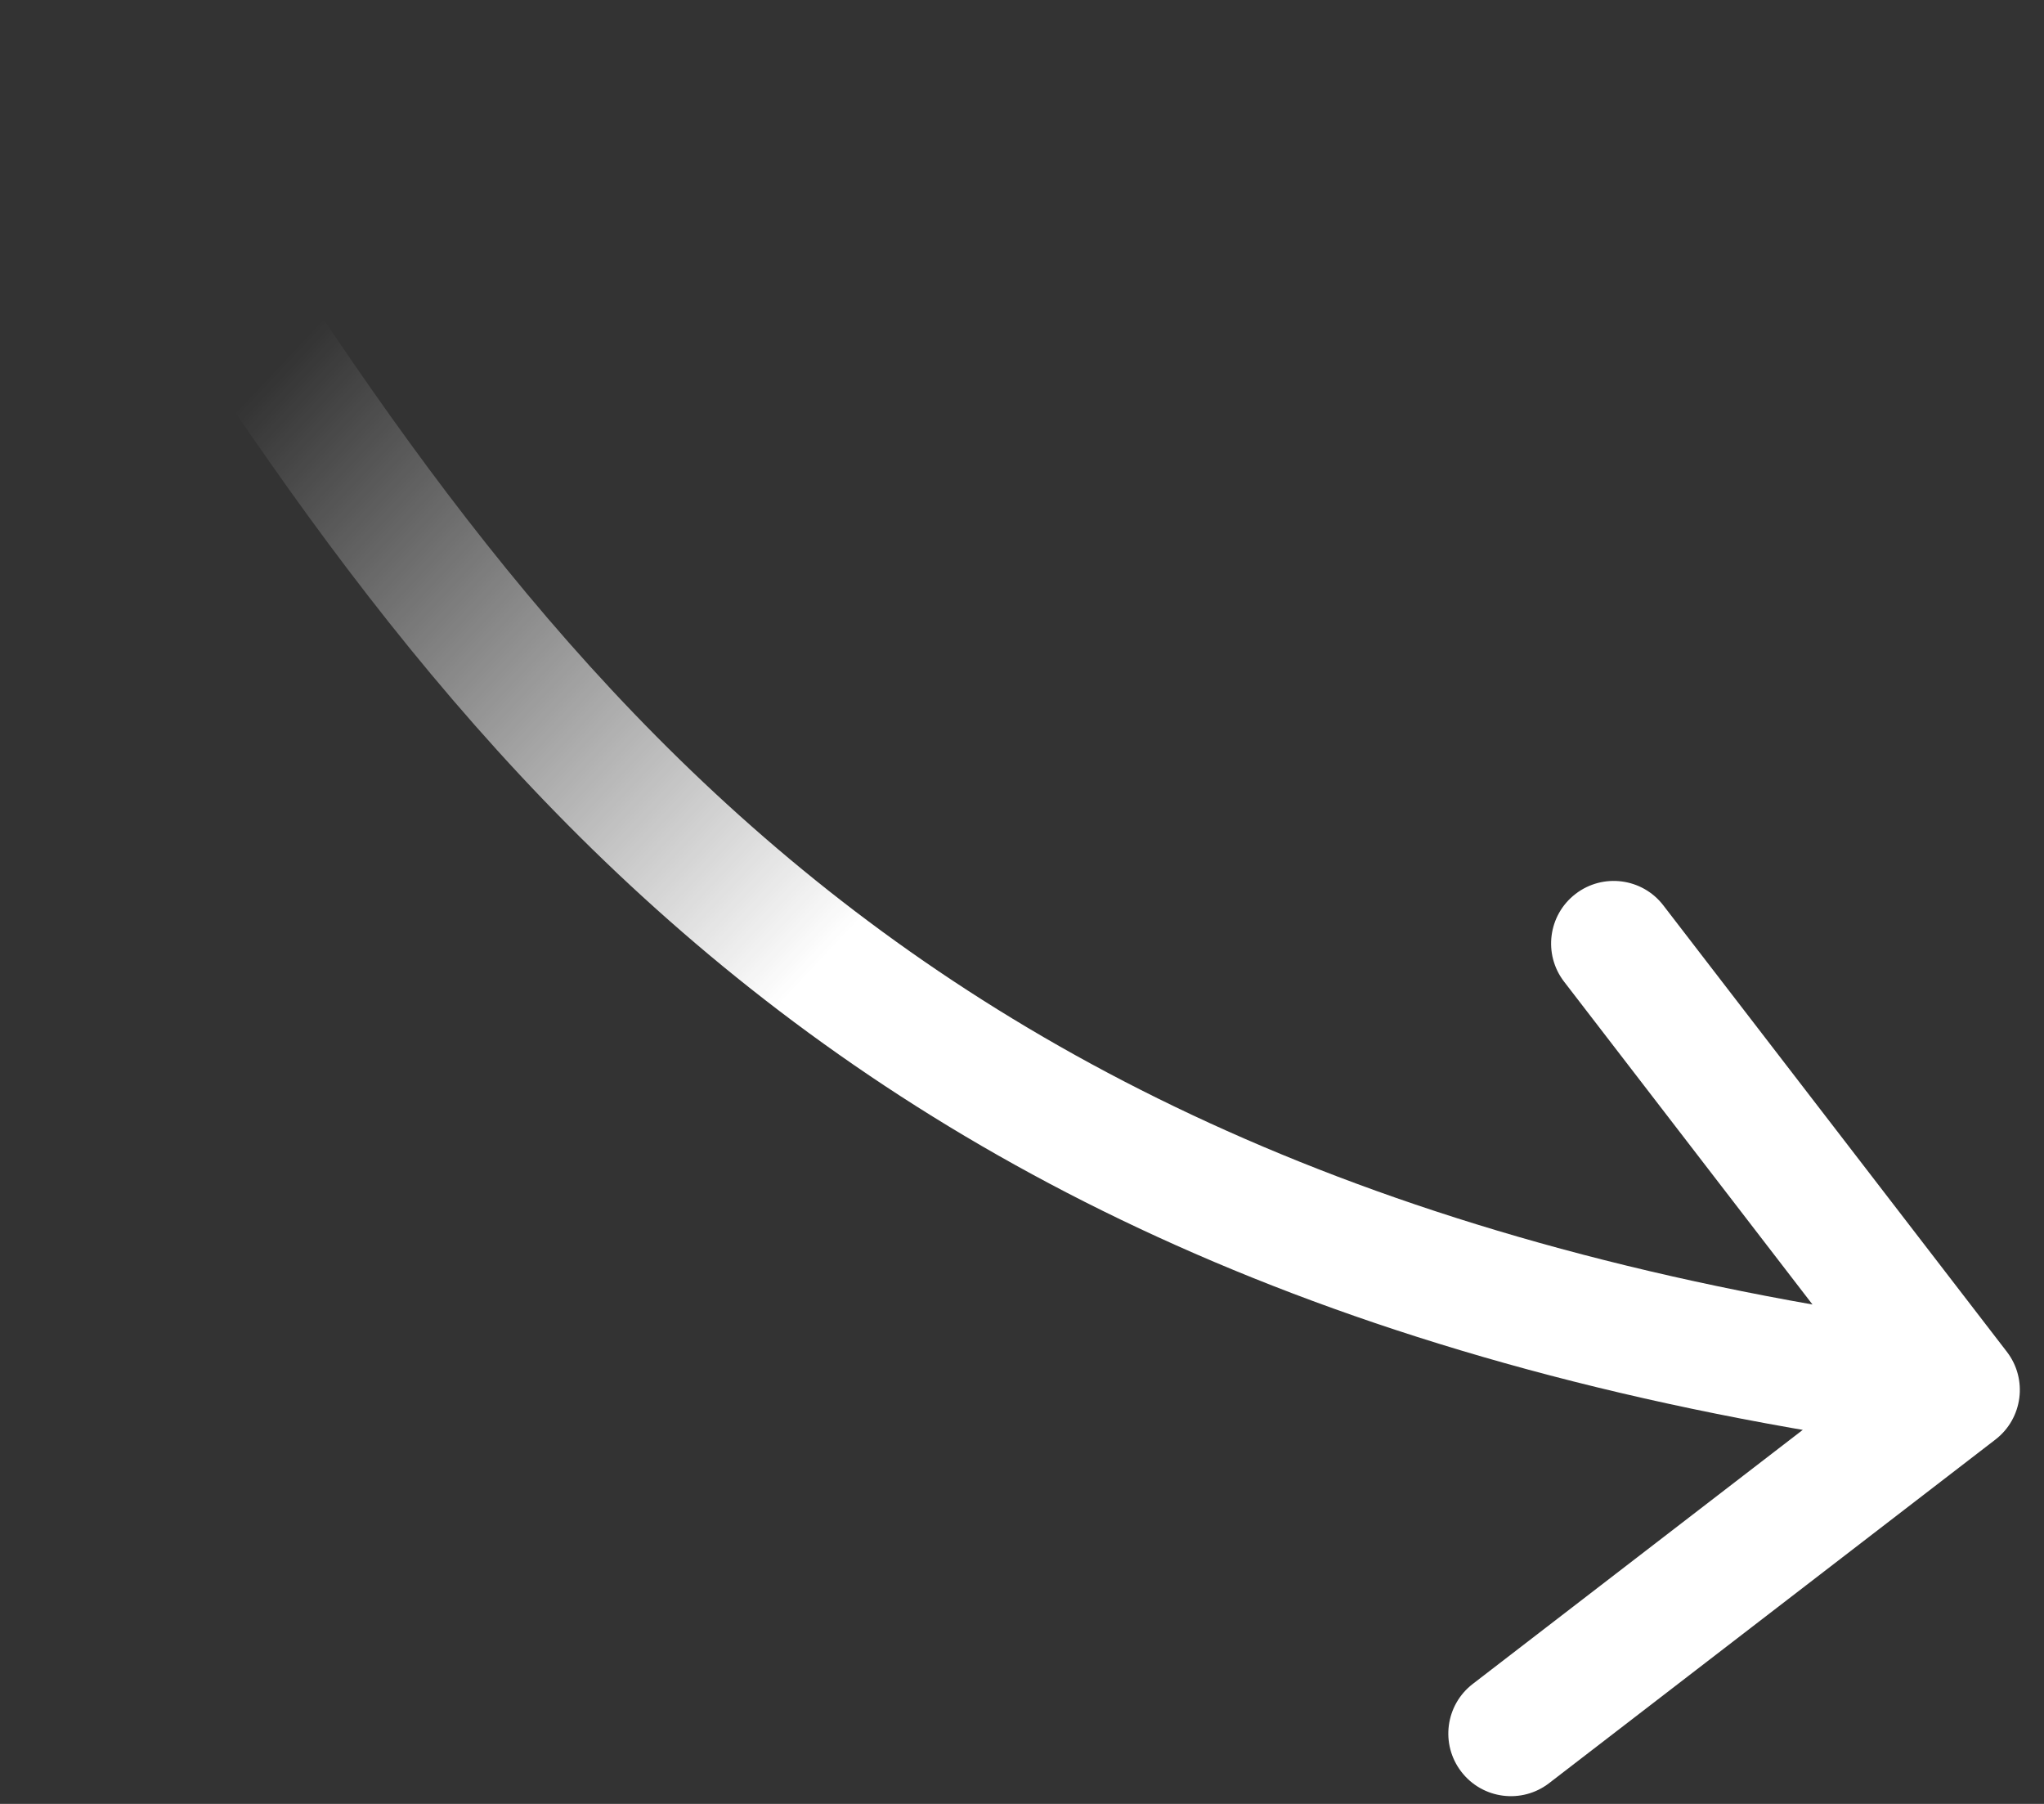 <svg width="51" height="45" viewBox="0 0 51 45" fill="none" xmlns="http://www.w3.org/2000/svg">
<rect x="0" y="0" width="51" height="45" fill="#333333" stroke="none"/>
<path d="M0.983 2.692C0.527 1.961 0.75 0.998 1.481 0.541C2.213 0.085 3.176 0.308 3.633 1.039L0.983 2.692ZM2.308 1.866L0.984 2.694L0.983 2.693L2.308 1.866ZM50.073 33.721C50.599 34.404 50.471 35.385 49.788 35.911L38.651 44.483C37.968 45.009 36.987 44.881 36.462 44.198C35.935 43.514 36.063 42.534 36.746 42.008L46.645 34.389L39.026 24.489C38.5 23.806 38.627 22.826 39.311 22.3C39.994 21.774 40.975 21.901 41.501 22.584L50.073 33.721ZM3.633 1.039L3.633 1.039L0.983 2.693L0.983 2.692L3.633 1.039ZM3.632 1.038C8.203 8.346 12.641 15.419 19.384 21.16C26.082 26.863 35.146 31.317 49.037 33.125L48.634 36.222C34.216 34.346 24.57 29.677 17.359 23.538C10.193 17.437 5.522 9.948 0.984 2.694L3.632 1.038Z" fill="url(#paint0_linear_1_41831)"/>
<defs>
<linearGradient id="paint0_linear_1_41831" x1="20.341" y1="24.126" x2="5.747" y2="10.398" gradientUnits="userSpaceOnUse">
<stop stop-color="white"/>
<stop offset="1" stop-color="white" stop-opacity="0"/>
</linearGradient>
</defs>
</svg>
